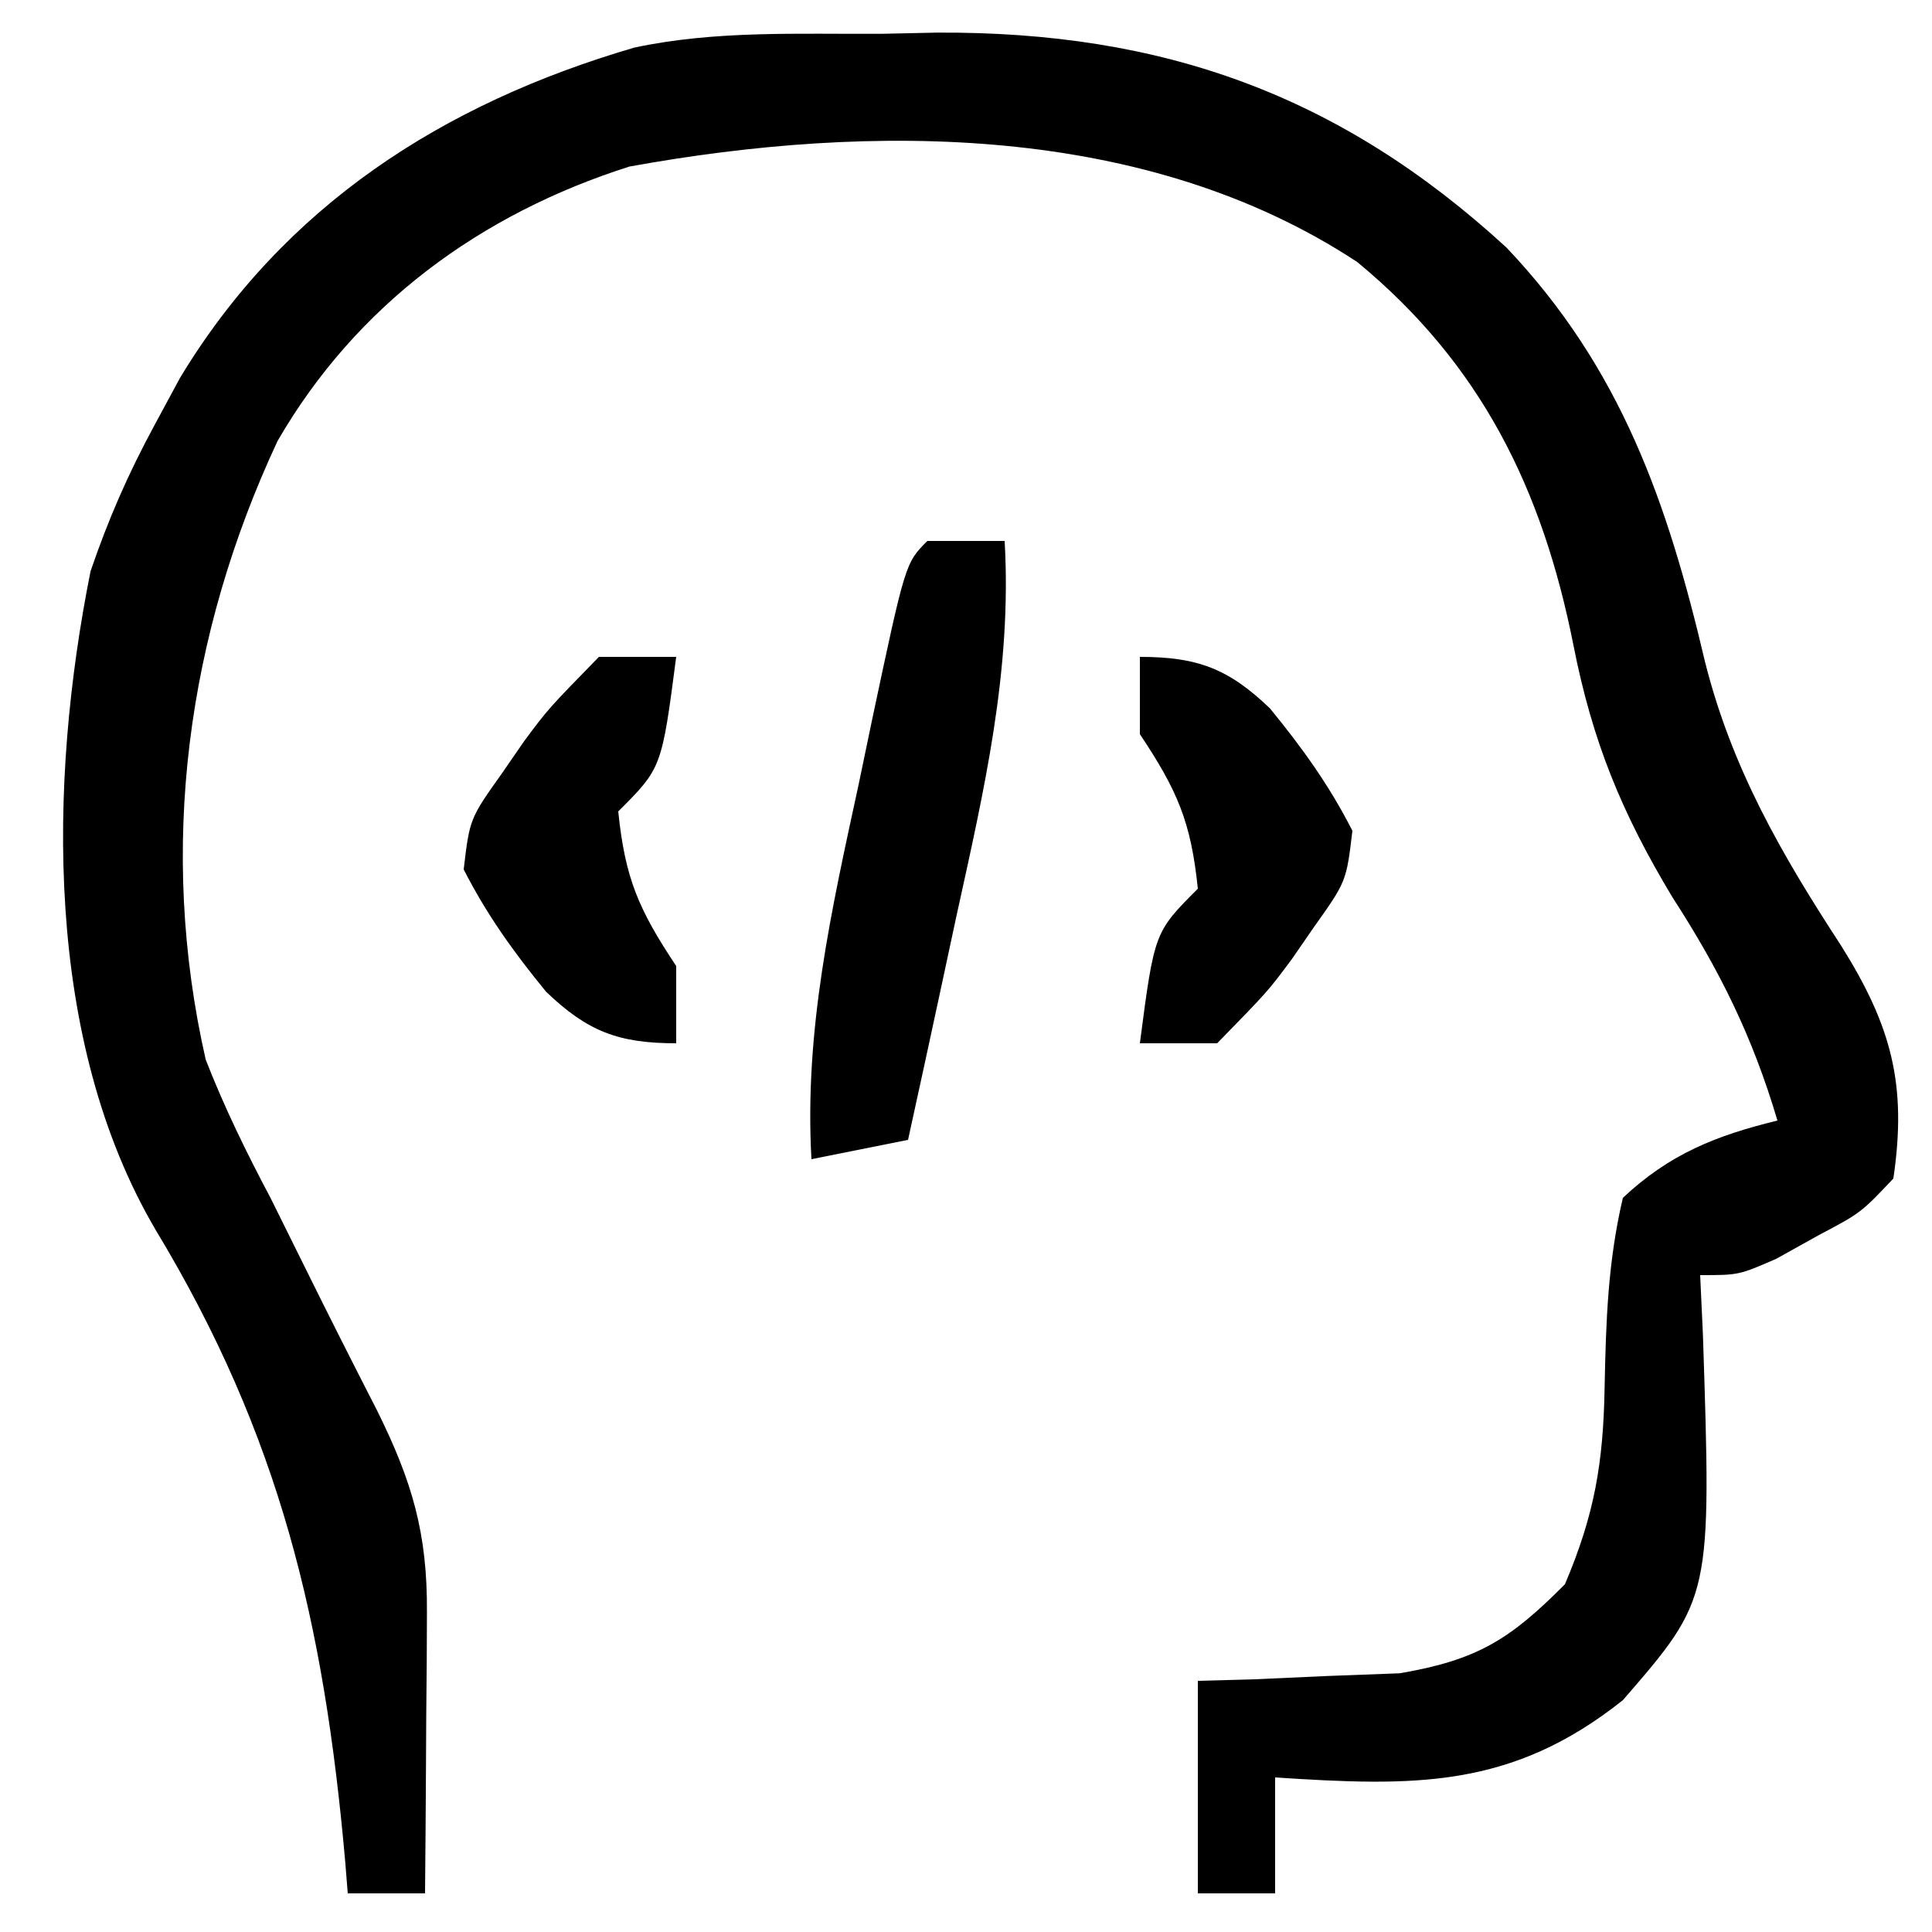 <?xml version="1.0" encoding="UTF-8"?>
<svg version="1.1" xmlns="http://www.w3.org/2000/svg" width="100" height="100">
<path d="M0 0 C0.947 -0.021 1.895 -0.041 2.871 -0.062 C14.532 -0.126 23.738 3.151 32.352 11.066 C38.274 17.304 40.688 24.254 42.625 32.5 C44.014 38.026 46.593 42.483 49.683 47.216 C52.278 51.363 53.091 54.39 52.375 59.25 C50.695 61.027 50.695 61.027 48.5 62.188 C47.781 62.588 47.061 62.989 46.32 63.402 C44.375 64.25 44.375 64.25 42.375 64.25 C42.421 65.252 42.468 66.253 42.516 67.285 C42.967 80.952 42.967 80.952 38.375 86.25 C32.603 90.844 27.572 90.719 20.375 90.25 C20.375 92.23 20.375 94.21 20.375 96.25 C19.055 96.25 17.735 96.25 16.375 96.25 C16.375 92.62 16.375 88.99 16.375 85.25 C17.328 85.224 18.28 85.198 19.262 85.172 C20.516 85.115 21.77 85.058 23.062 85 C24.304 84.954 25.545 84.907 26.824 84.859 C30.843 84.17 32.529 83.117 35.375 80.25 C36.908 76.647 37.363 73.97 37.43 70.047 C37.498 66.642 37.596 63.569 38.375 60.25 C40.788 57.985 43.184 57.028 46.375 56.25 C45.088 51.903 43.393 48.485 40.938 44.688 C38.312 40.328 36.791 36.615 35.812 31.625 C34.211 23.569 31.041 17.101 24.625 11.812 C13.721 4.631 -0.5 4.594 -13.047 6.871 C-20.752 9.32 -27.189 14.036 -31.258 21.074 C-35.95 31.116 -37.465 42.169 -34.977 53.098 C-34.004 55.587 -32.878 57.888 -31.625 60.25 C-31.026 61.452 -30.429 62.655 -29.836 63.859 C-28.614 66.333 -27.372 68.791 -26.113 71.246 C-24.281 74.945 -23.5 77.622 -23.527 81.699 C-23.531 82.547 -23.534 83.394 -23.537 84.268 C-23.545 85.149 -23.554 86.03 -23.562 86.938 C-23.567 87.83 -23.572 88.723 -23.576 89.643 C-23.588 91.845 -23.604 94.048 -23.625 96.25 C-24.945 96.25 -26.265 96.25 -27.625 96.25 C-27.669 95.703 -27.712 95.156 -27.758 94.592 C-28.854 82.227 -31.131 72.575 -37.566 61.914 C-43.338 52.104 -43.13 38.767 -40.938 27.816 C-40.023 25.131 -38.976 22.742 -37.625 20.25 C-37.189 19.443 -36.754 18.636 -36.305 17.805 C-30.927 8.9 -22.706 3.616 -12.798 0.715 C-8.592 -0.185 -4.286 0.023 0 0 Z " fill="#000000" transform="translate(45.625,1.75)"/>
<path d="M0 0 C1.32 0 2.64 0 4 0 C4.386 6.718 2.936 12.898 1.5 19.438 C1.262 20.551 1.023 21.664 0.777 22.811 C0.191 25.542 -0.401 28.271 -1 31 C-2.65 31.33 -4.3 31.66 -6 32 C-6.374 25.31 -4.973 19.143 -3.562 12.625 C-3.217 10.968 -3.217 10.968 -2.865 9.277 C-1.138 1.138 -1.138 1.138 0 0 Z " fill="#000000" transform="translate(48,28)"/>
<path d="M0 0 C2.978 0 4.592 0.607 6.738 2.672 C8.41 4.717 9.801 6.646 11 9 C10.688 11.625 10.688 11.625 9 14 C8.627 14.54 8.255 15.08 7.871 15.637 C6.625 17.312 6.625 17.312 4 20 C2.68 20 1.36 20 0 20 C0.75 14.25 0.75 14.25 3 12 C2.647 8.558 1.954 6.931 0 4 C0 2.68 0 1.36 0 0 Z " fill="#000000" transform="translate(59,34)"/>
<path d="M0 0 C1.32 0 2.64 0 4 0 C3.25 5.75 3.25 5.75 1 8 C1.353 11.442 2.046 13.069 4 16 C4 17.32 4 18.64 4 20 C1.022 20 -0.592 19.393 -2.738 17.328 C-4.41 15.283 -5.801 13.354 -7 11 C-6.688 8.375 -6.688 8.375 -5 6 C-4.627 5.46 -4.255 4.92 -3.871 4.363 C-2.625 2.688 -2.625 2.688 0 0 Z " fill="#000000" transform="translate(31,34)"/>
</svg>
